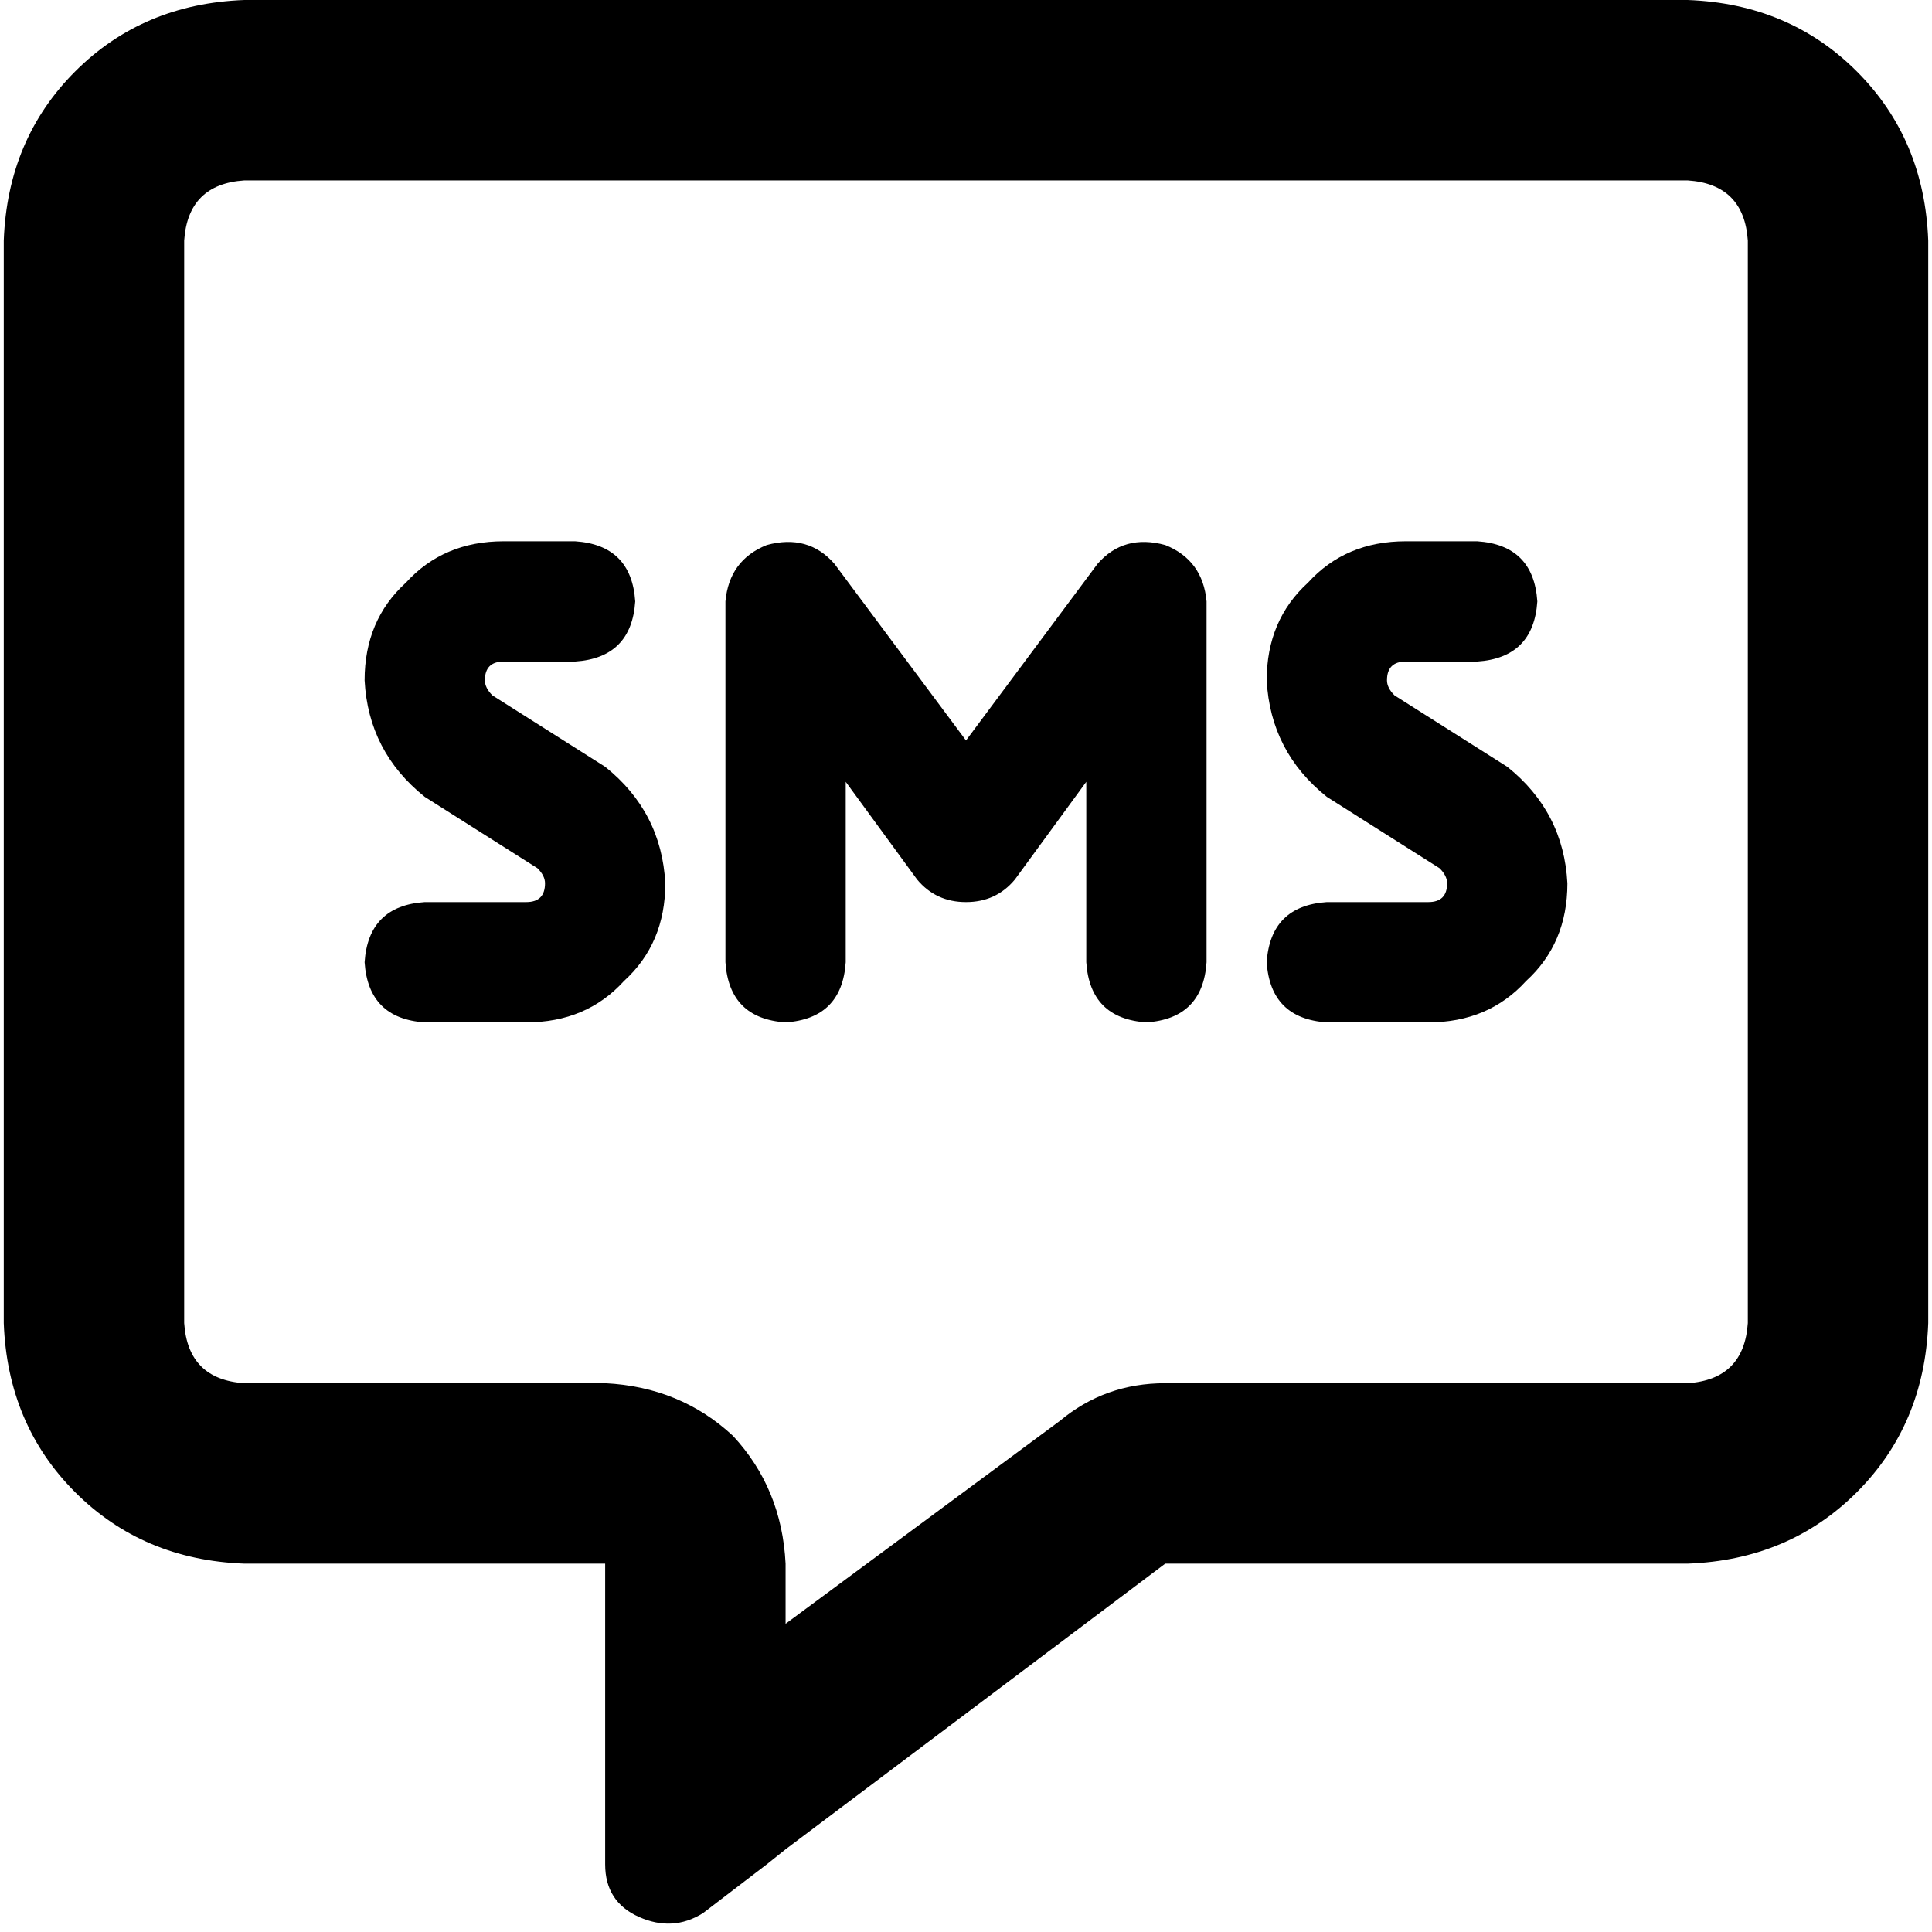<svg xmlns="http://www.w3.org/2000/svg" viewBox="0 0 512 512">
  <path d="M 208.187 414.381 Q 207.191 394.459 194.241 380.514 L 194.241 380.514 L 194.241 380.514 Q 180.296 367.564 160.374 366.568 L 64.747 366.568 L 64.747 366.568 Q 49.805 365.572 48.809 350.63 L 48.809 63.751 L 48.809 63.751 Q 49.805 48.809 64.747 47.813 L 447.253 47.813 L 447.253 47.813 Q 462.195 48.809 463.191 63.751 L 463.191 350.63 L 463.191 350.63 Q 462.195 365.572 447.253 366.568 L 308.794 366.568 L 308.794 366.568 Q 292.856 366.568 280.903 376.529 L 208.187 430.319 L 208.187 430.319 L 208.187 414.381 L 208.187 414.381 Z M 208.187 490.086 L 208.187 490.086 L 208.187 490.086 L 208.187 490.086 L 308.794 414.381 L 308.794 414.381 L 447.253 414.381 L 447.253 414.381 Q 474.148 413.385 492.078 395.455 Q 510.008 377.525 511.004 350.63 L 511.004 63.751 L 511.004 63.751 Q 510.008 36.856 492.078 18.926 Q 474.148 0.996 447.253 0 L 64.747 0 L 64.747 0 Q 37.852 0.996 19.922 18.926 Q 1.992 36.856 0.996 63.751 L 0.996 350.63 L 0.996 350.63 Q 1.992 377.525 19.922 395.455 Q 37.852 413.385 64.747 414.381 L 112.56 414.381 L 160.374 414.381 L 160.374 462.195 L 160.374 462.195 L 160.374 466.179 L 160.374 466.179 L 160.374 466.179 L 160.374 466.179 L 160.374 473.152 L 160.374 473.152 L 160.374 494.07 L 160.374 494.07 Q 160.374 504.031 169.339 508.016 Q 178.304 512 186.272 507.019 L 203.206 494.07 L 203.206 494.07 L 208.187 490.086 L 208.187 490.086 Z M 96.623 180.296 Q 97.619 199.222 112.56 211.175 L 142.444 230.101 L 142.444 230.101 Q 144.436 232.093 144.436 234.086 Q 144.436 239.066 139.455 239.066 L 112.56 239.066 L 112.56 239.066 Q 97.619 240.062 96.623 255.004 Q 97.619 269.946 112.56 270.942 L 139.455 270.942 L 139.455 270.942 Q 155.393 270.942 165.354 259.984 Q 176.311 250.023 176.311 234.086 Q 175.315 215.16 160.374 203.206 L 130.49 184.28 L 130.49 184.28 Q 128.498 182.288 128.498 180.296 Q 128.498 175.315 133.479 175.315 L 152.405 175.315 L 152.405 175.315 Q 167.346 174.319 168.342 159.377 Q 167.346 144.436 152.405 143.44 L 133.479 143.44 L 133.479 143.44 Q 117.541 143.44 107.58 154.397 Q 96.623 164.358 96.623 180.296 L 96.623 180.296 Z M 372.545 143.44 Q 356.607 143.44 346.646 154.397 L 346.646 154.397 L 346.646 154.397 Q 335.689 164.358 335.689 180.296 Q 336.685 199.222 351.626 211.175 L 381.51 230.101 L 381.51 230.101 Q 383.502 232.093 383.502 234.086 Q 383.502 239.066 378.521 239.066 L 351.626 239.066 L 351.626 239.066 Q 336.685 240.062 335.689 255.004 Q 336.685 269.946 351.626 270.942 L 378.521 270.942 L 378.521 270.942 Q 394.459 270.942 404.42 259.984 Q 415.377 250.023 415.377 234.086 Q 414.381 215.16 399.44 203.206 L 369.556 184.28 L 369.556 184.28 Q 367.564 182.288 367.564 180.296 Q 367.564 175.315 372.545 175.315 L 391.471 175.315 L 391.471 175.315 Q 406.412 174.319 407.409 159.377 Q 406.412 144.436 391.471 143.44 L 372.545 143.44 L 372.545 143.44 Z M 221.136 149.416 Q 214.163 141.447 203.206 144.436 Q 193.245 148.42 192.249 159.377 L 192.249 255.004 L 192.249 255.004 Q 193.245 269.946 208.187 270.942 Q 223.128 269.946 224.125 255.004 L 224.125 207.191 L 224.125 207.191 L 243.051 233.089 L 243.051 233.089 Q 248.031 239.066 256 239.066 Q 263.969 239.066 268.949 233.089 L 287.875 207.191 L 287.875 207.191 L 287.875 255.004 L 287.875 255.004 Q 288.872 269.946 303.813 270.942 Q 318.755 269.946 319.751 255.004 L 319.751 159.377 L 319.751 159.377 Q 318.755 148.42 308.794 144.436 Q 297.837 141.447 290.864 149.416 L 256 196.233 L 256 196.233 L 221.136 149.416 L 221.136 149.416 Z" />
</svg>